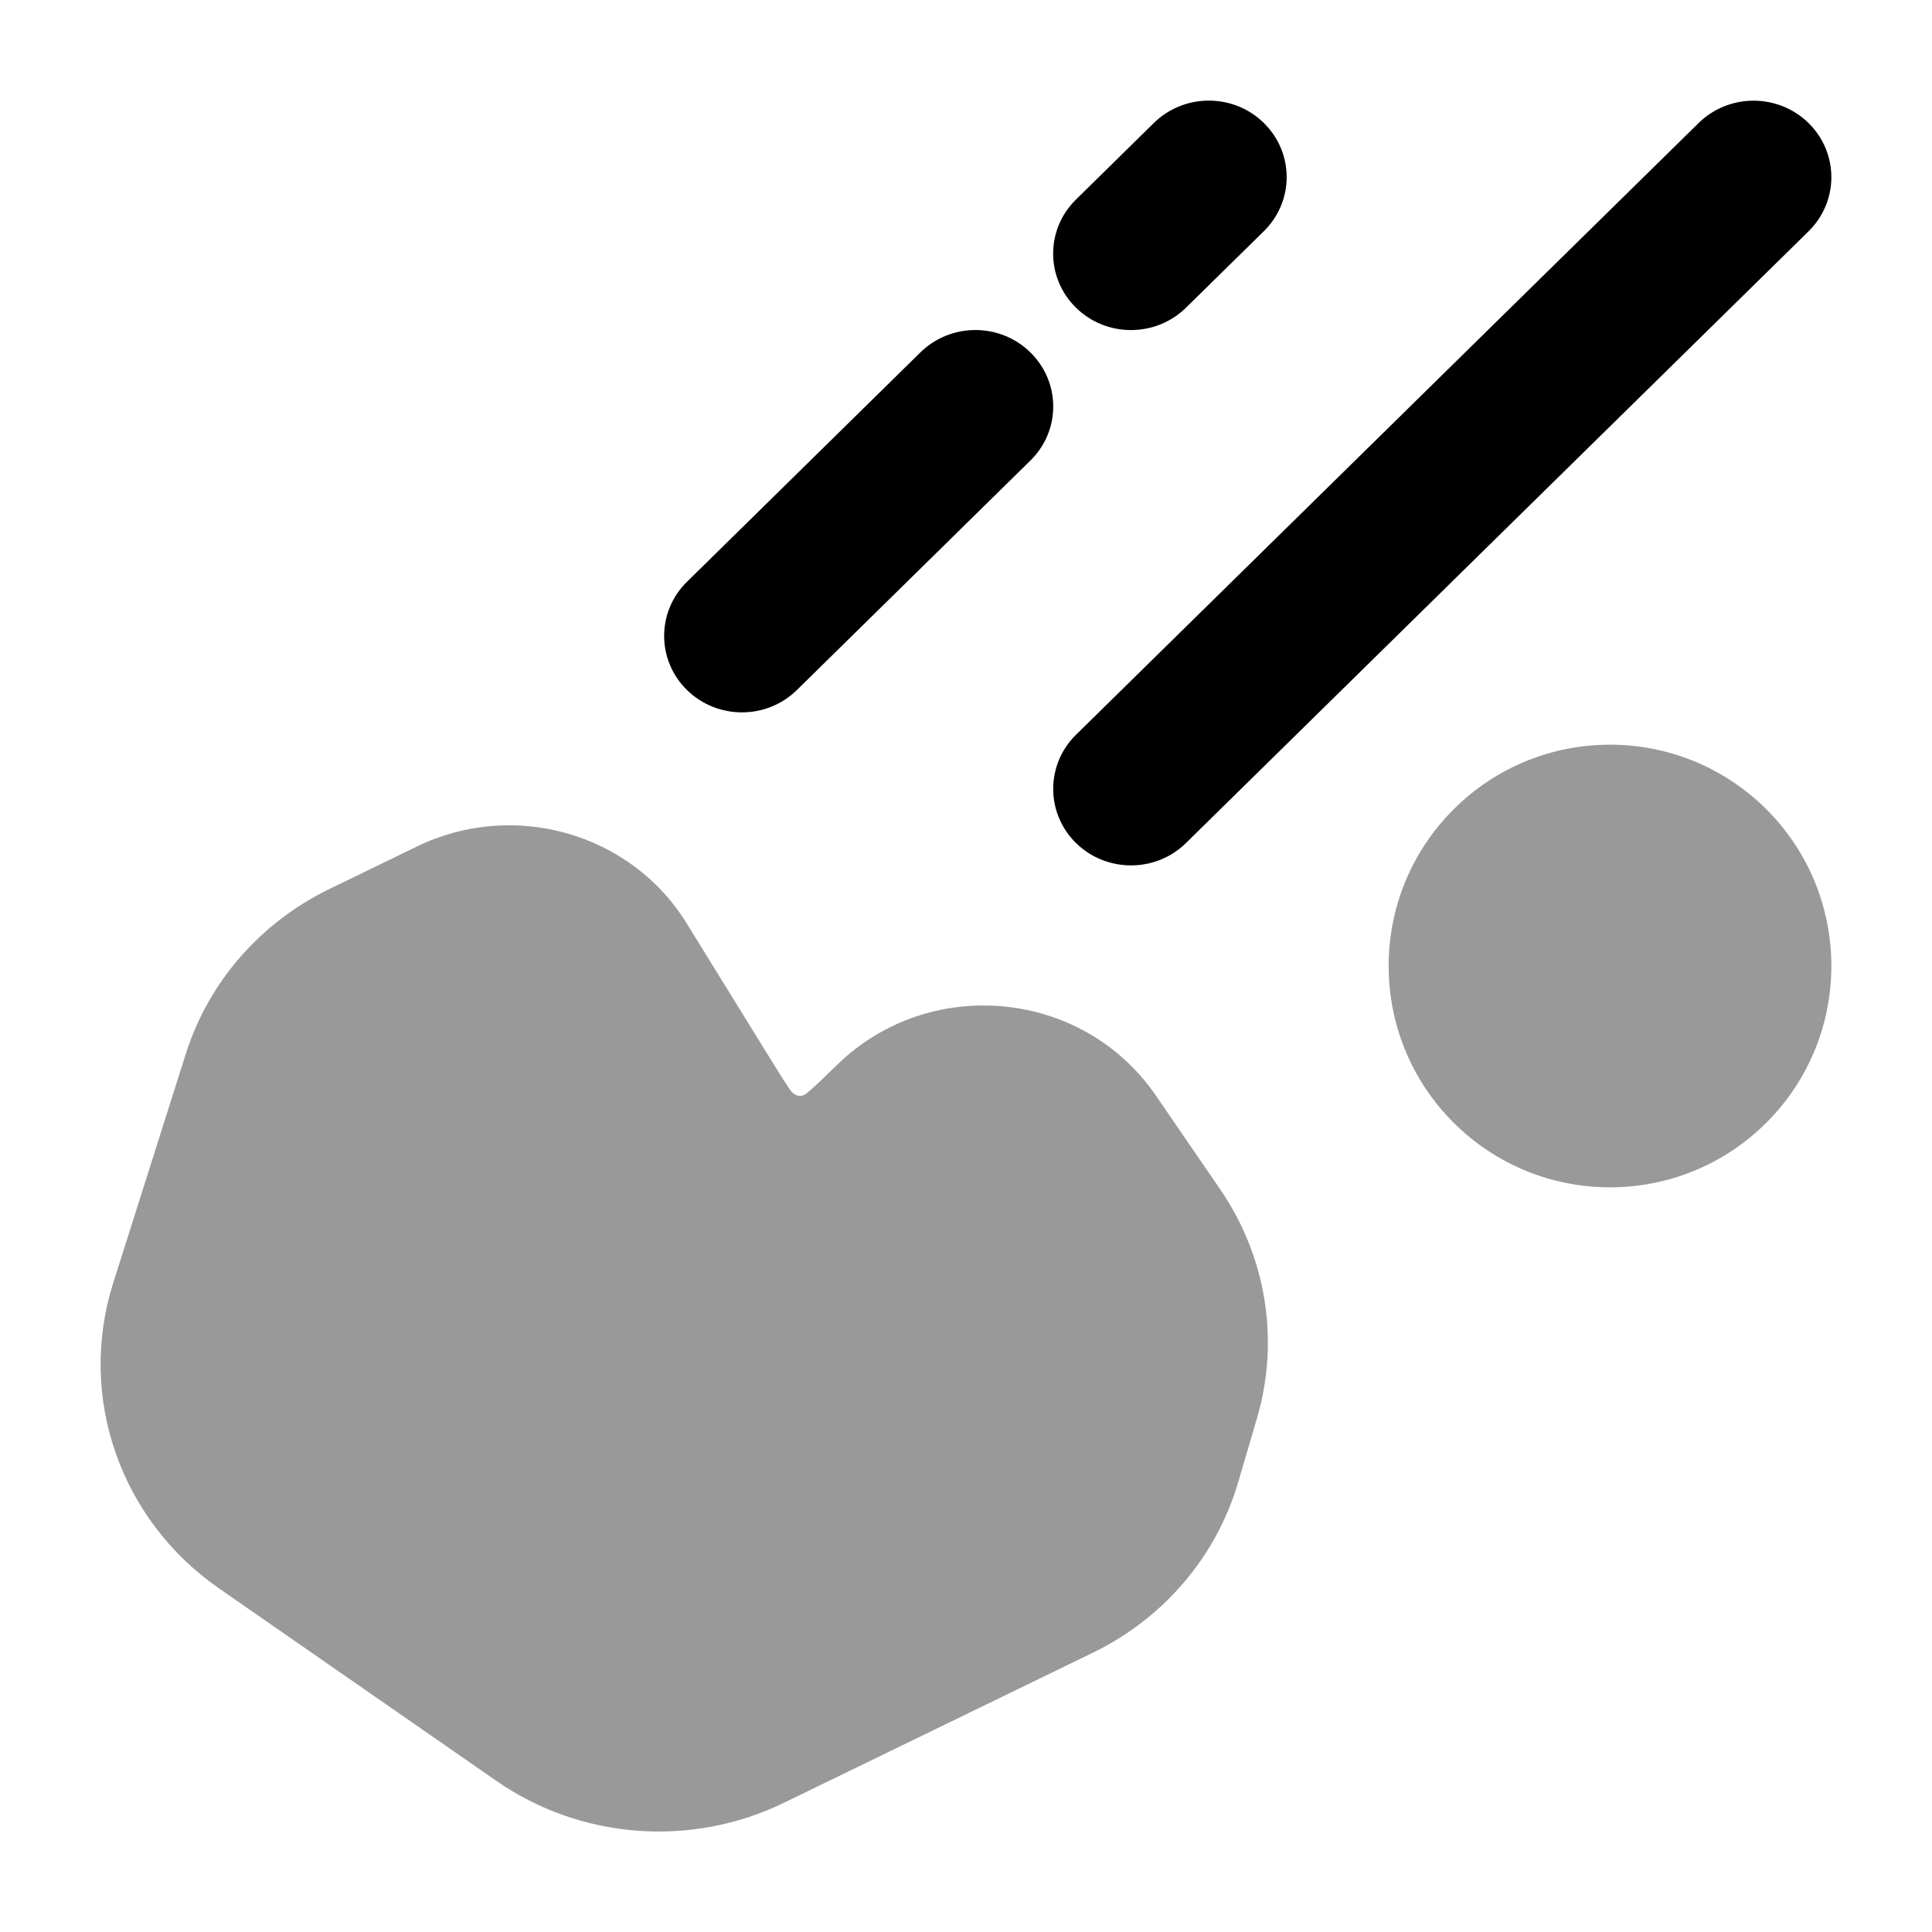 <svg width="24" height="24" viewBox="0 0 24 24" xmlns="http://www.w3.org/2000/svg">
<path opacity="0.4" d="M18.055 10.056C19.129 8.982 20.871 8.982 21.945 10.056C23.018 11.129 23.018 12.871 21.945 13.944C20.871 15.018 19.129 15.018 18.055 13.944C16.982 12.871 16.982 11.129 18.055 10.056Z" fill="currentColor"/>
<path opacity="0.4" d="M5.18 10.515C6.372 9.936 7.832 10.339 8.53 11.47L9.552 13.125C9.684 13.338 9.762 13.464 9.825 13.552C9.856 13.593 9.94 13.655 10.031 13.573C10.115 13.503 10.223 13.399 10.404 13.223C11.549 12.11 13.451 12.287 14.357 13.607L15.158 14.775C15.731 15.61 15.899 16.65 15.614 17.62L15.38 18.416C15.108 19.341 14.451 20.105 13.579 20.529L9.738 22.395C8.588 22.954 7.214 22.851 6.165 22.122L2.72 19.731C1.496 18.882 0.958 17.355 1.406 15.938L2.308 13.092C2.591 12.196 3.238 11.459 4.089 11.045L5.18 10.515Z" fill="currentColor"/>
<path fill-rule="evenodd" clip-rule="evenodd" d="M15.7 1.528C16.078 1.899 16.078 2.501 15.7 2.872L14.733 3.822C14.355 4.193 13.743 4.193 13.366 3.822C12.988 3.451 12.988 2.85 13.366 2.479L14.333 1.528C14.711 1.157 15.323 1.157 15.7 1.528ZM22.467 1.529C22.844 1.9 22.844 2.502 22.467 2.873L14.733 10.472C14.356 10.843 13.744 10.843 13.366 10.472C12.989 10.101 12.989 9.499 13.366 9.128L21.1 1.529C21.477 1.158 22.089 1.158 22.467 1.529ZM12.8 4.378C13.178 4.749 13.178 5.35 12.8 5.721L9.9 8.571C9.523 8.942 8.911 8.942 8.533 8.571C8.156 8.2 8.156 7.599 8.533 7.228L11.433 4.378C11.811 4.007 12.423 4.007 12.8 4.378Z" fill="currentColor"/>
</svg>
